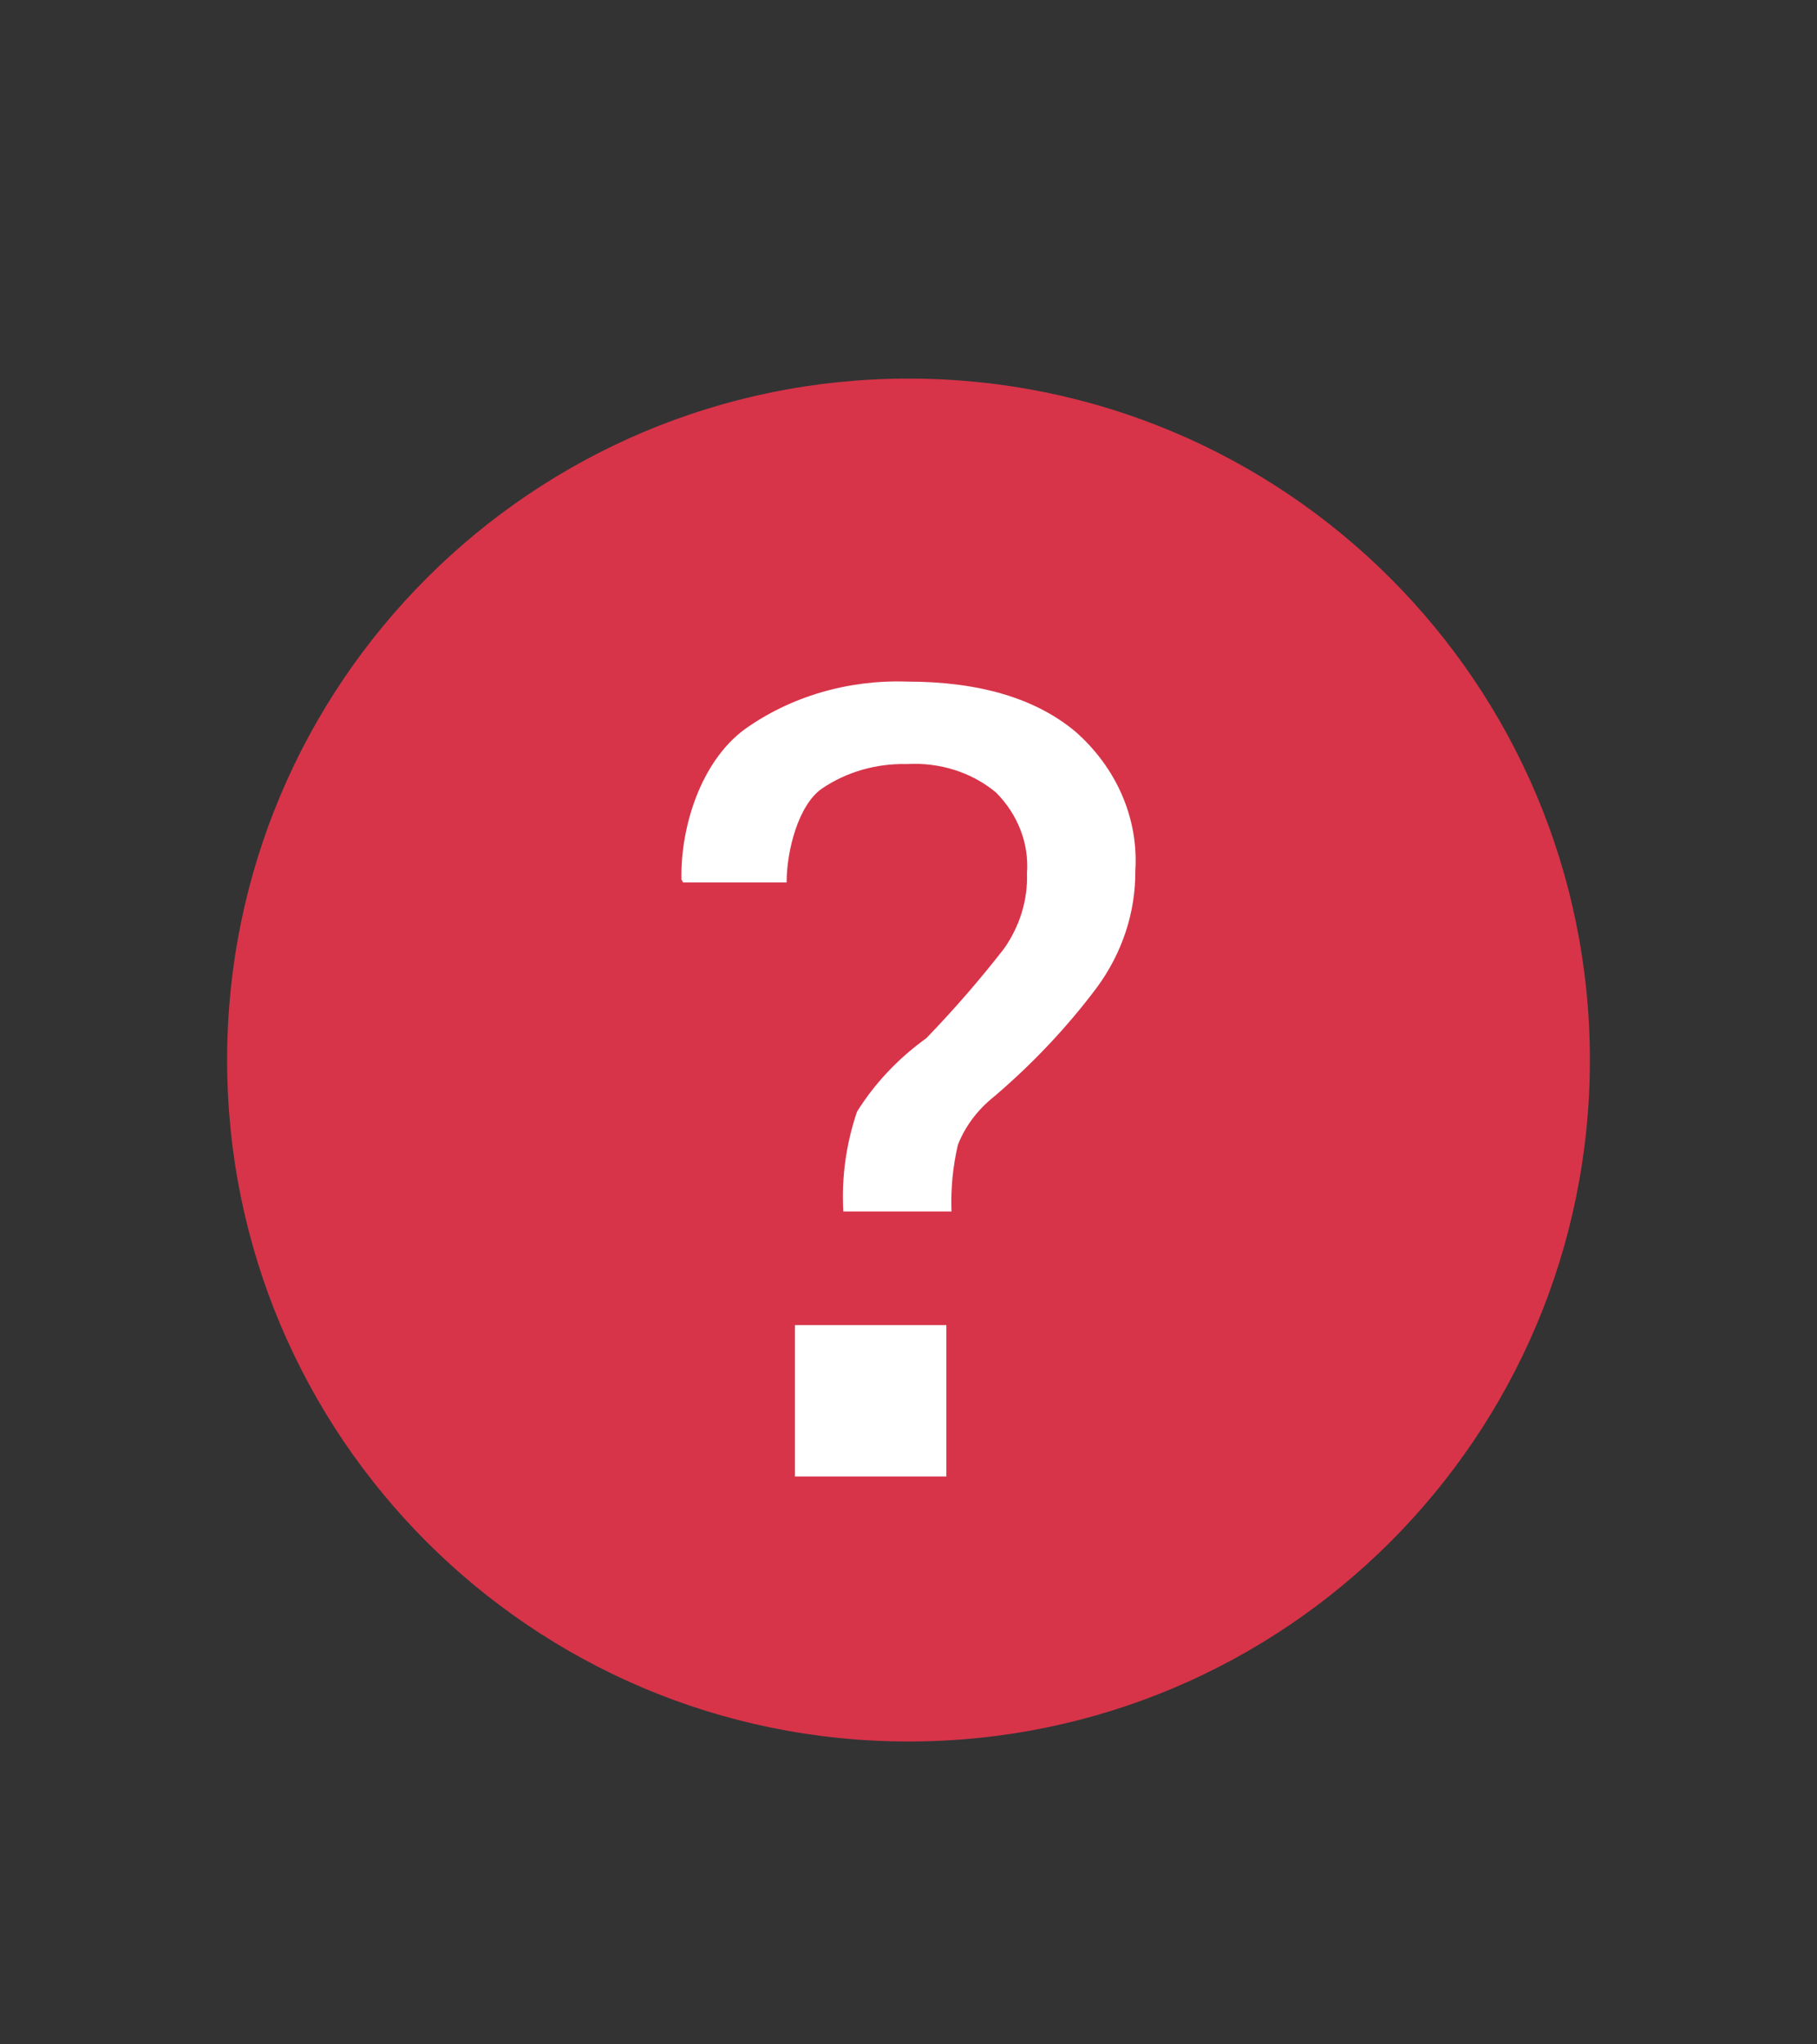 <?xml version="1.0" encoding="UTF-8"?>
<svg width="24px" height="27px" viewBox="0 0 24 27" version="1.1" xmlns="http://www.w3.org/2000/svg" xmlns:xlink="http://www.w3.org/1999/xlink">
    <rect x="0" y="0" width="24" height="27" fill="#333333" stroke="none"/>
    <!-- Generator: Sketch 50.2 (55047) - http://www.bohemiancoding.com/sketch -->
    <title>help</title>
    <desc>Created with Sketch.</desc>
    <defs>
        <polygon id="path-1" points="0 962 1326.81 962 1326.81 0 0 0"></polygon>
    </defs>
    <g id="help" stroke="none" stroke-width="1" fill="none" fill-rule="evenodd">
        <path d="M3,14 C3,9.029 7.029,5 12,5 C16.971,5 21,9.029 21,14 C21,18.971 16.971,23 12,23 C7.029,23 3,18.971 3,14 Z" id="Path" fill="#D73449"></path>
        <polygon id="Path" stroke="#FFFFFF" fill="#FFFFFF" points="11 19 11 18 12 18 12 19"></polygon>
        <path d="M11.139,16 C11.114,15.554 11.175,15.108 11.32,14.682 C11.553,14.308 11.864,13.979 12.236,13.711 C12.6,13.334 12.942,12.94 13.26,12.531 C13.47,12.234 13.577,11.886 13.565,11.534 C13.594,11.142 13.446,10.757 13.154,10.465 C12.837,10.201 12.413,10.066 11.981,10.091 C11.576,10.081 11.178,10.195 10.855,10.416 C10.545,10.632 10.39,11.236 10.39,11.655 L9.023,11.655 L9.001,11.616 C8.987,10.912 9.261,10.063 9.826,9.639 C10.436,9.2 11.201,8.975 11.98,9.002 C12.935,9.002 13.676,9.222 14.203,9.661 C14.751,10.142 15.04,10.813 14.996,11.501 C15,12.051 14.822,12.591 14.483,13.049 C14.091,13.571 13.636,14.052 13.128,14.485 C12.912,14.657 12.748,14.876 12.652,15.121 C12.585,15.41 12.557,15.705 12.568,16 L11.139,16 Z" id="Path" fill="#FFFFFF"></path>
        <g id="Group" transform="translate(-667, 1)">
            <g id="Group-5">
                <mask id="mask-2" fill="white">
                    <use xlink:href="#path-1"></use>
                </mask>
                <g id="Clip-4"></g>
            </g>
        </g>
    </g>
</svg>